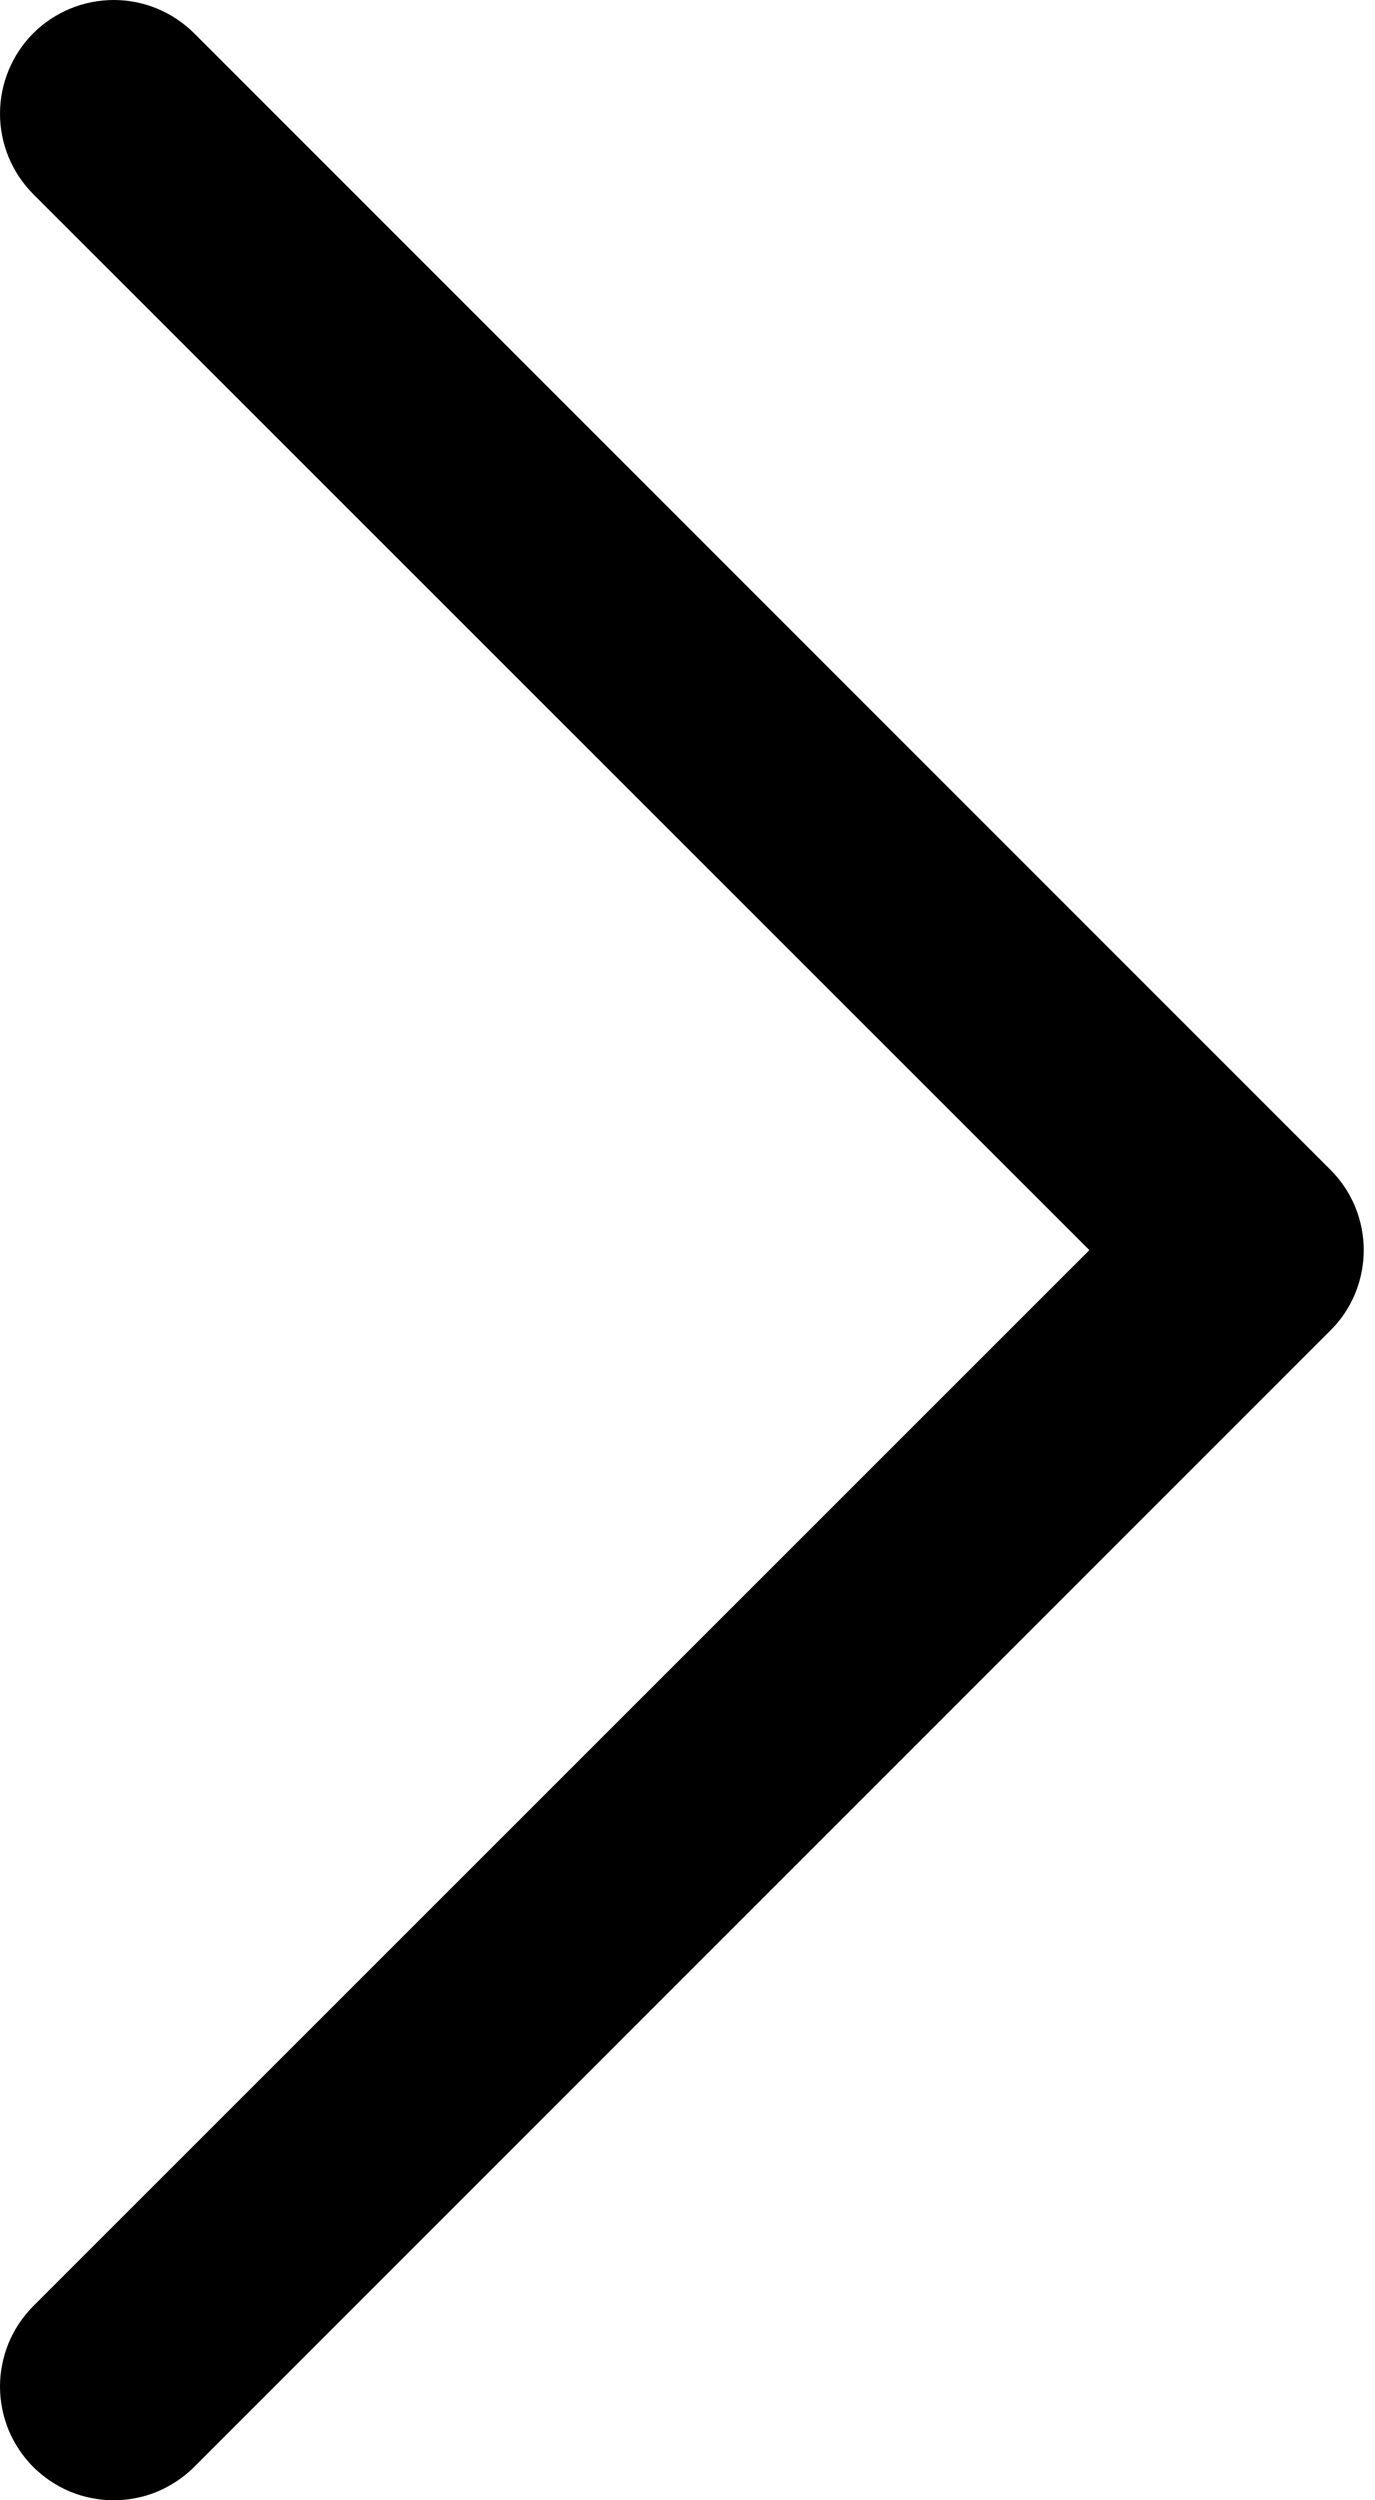 <svg width="11" height="20" viewBox="0 0 11 20" fill="none" xmlns="http://www.w3.org/2000/svg">
<path d="M10.643 10.643L1.553 19.734C1.468 19.818 1.368 19.885 1.258 19.931C1.147 19.977 1.029 20 0.91 20C0.79 20 0.672 19.977 0.561 19.931C0.451 19.885 0.351 19.818 0.266 19.734C0.182 19.649 0.115 19.549 0.069 19.439C0.024 19.328 0 19.21 0 19.09C0 18.971 0.024 18.853 0.069 18.742C0.115 18.632 0.182 18.532 0.266 18.447L8.715 10L0.266 1.553C0.096 1.382 -1.79729e-09 1.151 0 0.91C1.79729e-09 0.668 0.096 0.437 0.266 0.266C0.437 0.096 0.668 1.79729e-09 0.91 0C1.151 -1.79729e-09 1.382 0.096 1.553 0.266L10.643 9.357C10.728 9.441 10.795 9.542 10.841 9.652C10.886 9.762 10.91 9.881 10.91 10C10.91 10.12 10.886 10.238 10.841 10.348C10.795 10.459 10.728 10.559 10.643 10.643Z" fill="currentColor"/>
</svg>
